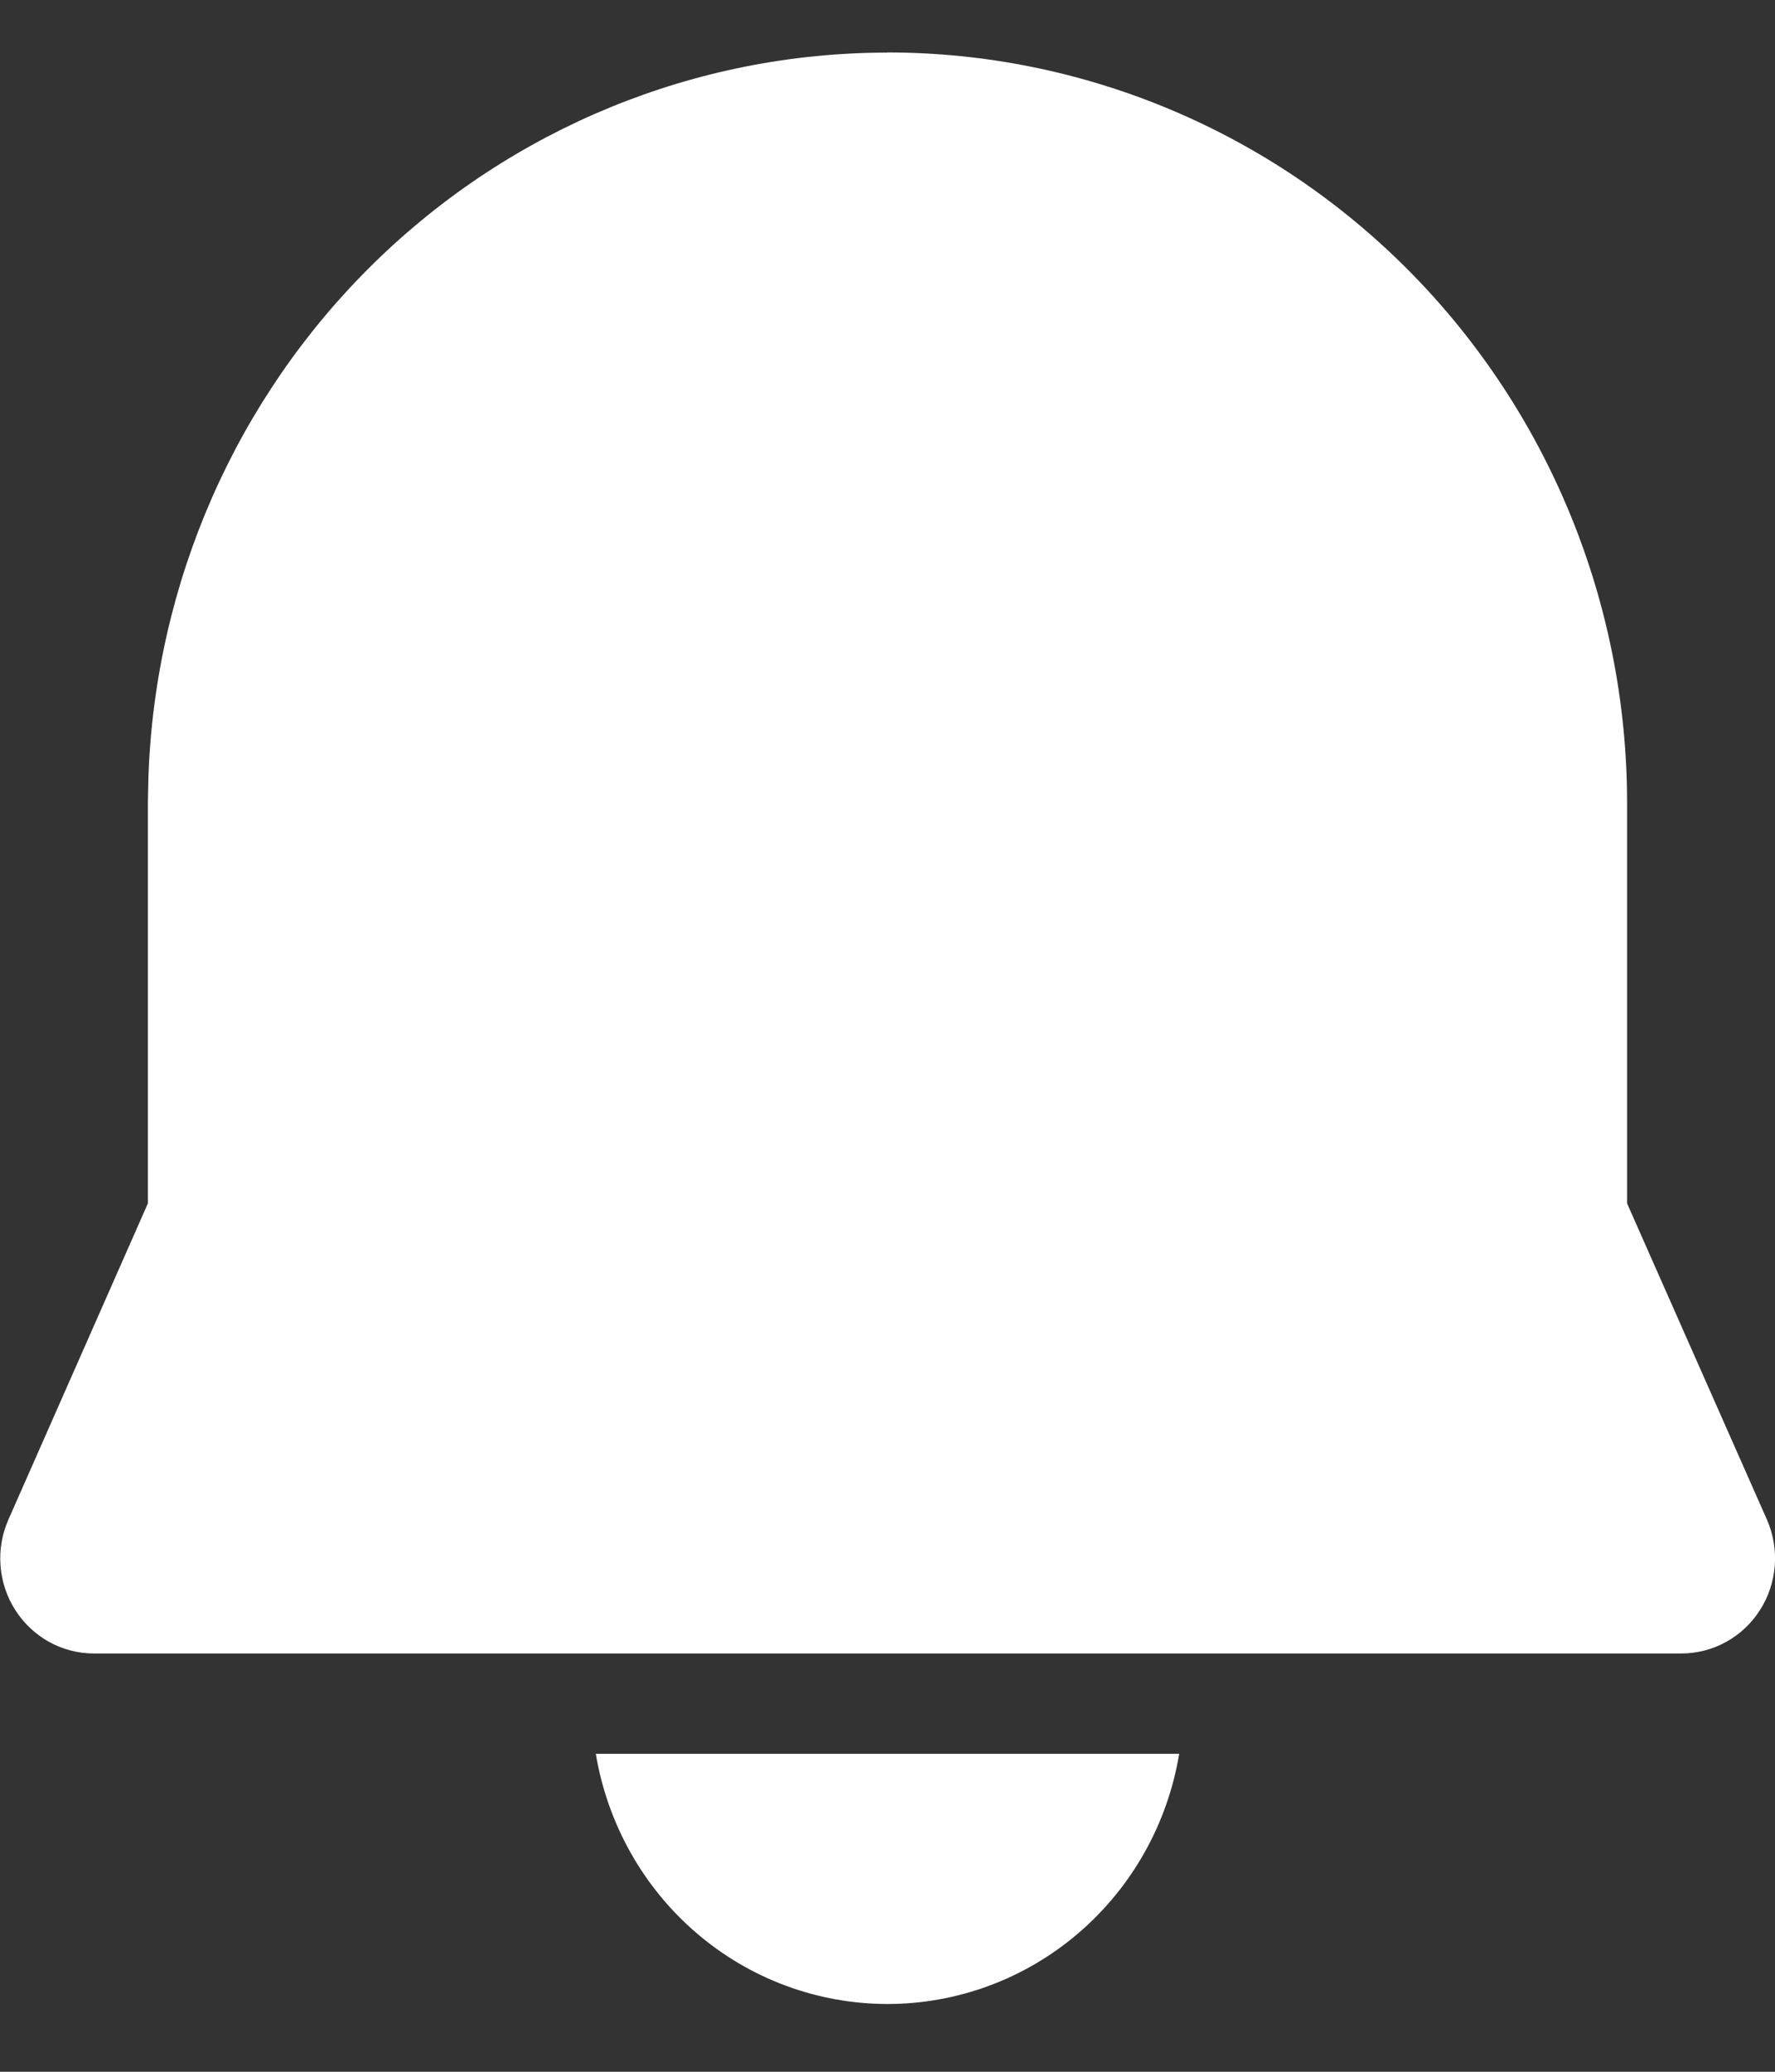 <svg width="24" height="28" viewBox="0 0 24 28" fill="none" xmlns="http://www.w3.org/2000/svg">
<rect x="0" y="0" width="24" height="28" fill="#333333" stroke="none"/>
<path d="M8.056 23.703H15.944C15.787 24.649 15.304 25.507 14.582 26.126C13.86 26.745 12.945 27.084 12 27.084C11.055 27.084 10.14 26.745 9.418 26.126C8.696 25.507 8.214 24.649 8.056 23.703ZM12 0.709C14.652 0.709 17.196 1.778 19.071 3.68C20.947 5.583 22 8.163 22 10.854V16.264L23.891 20.538C23.977 20.734 24.013 20.948 23.997 21.161C23.98 21.375 23.912 21.581 23.797 21.76C23.683 21.94 23.525 22.088 23.34 22.19C23.155 22.293 22.947 22.346 22.736 22.347H1.27C1.058 22.347 0.85 22.293 0.665 22.191C0.479 22.088 0.322 21.94 0.207 21.761C0.092 21.581 0.023 21.374 0.007 21.161C-0.009 20.947 0.027 20.733 0.114 20.537L2 16.263V10.836L2.007 10.498C2.098 7.871 3.191 5.383 5.055 3.557C6.919 1.731 9.409 0.711 12 0.711V0.709Z" fill="white"/>
</svg>

